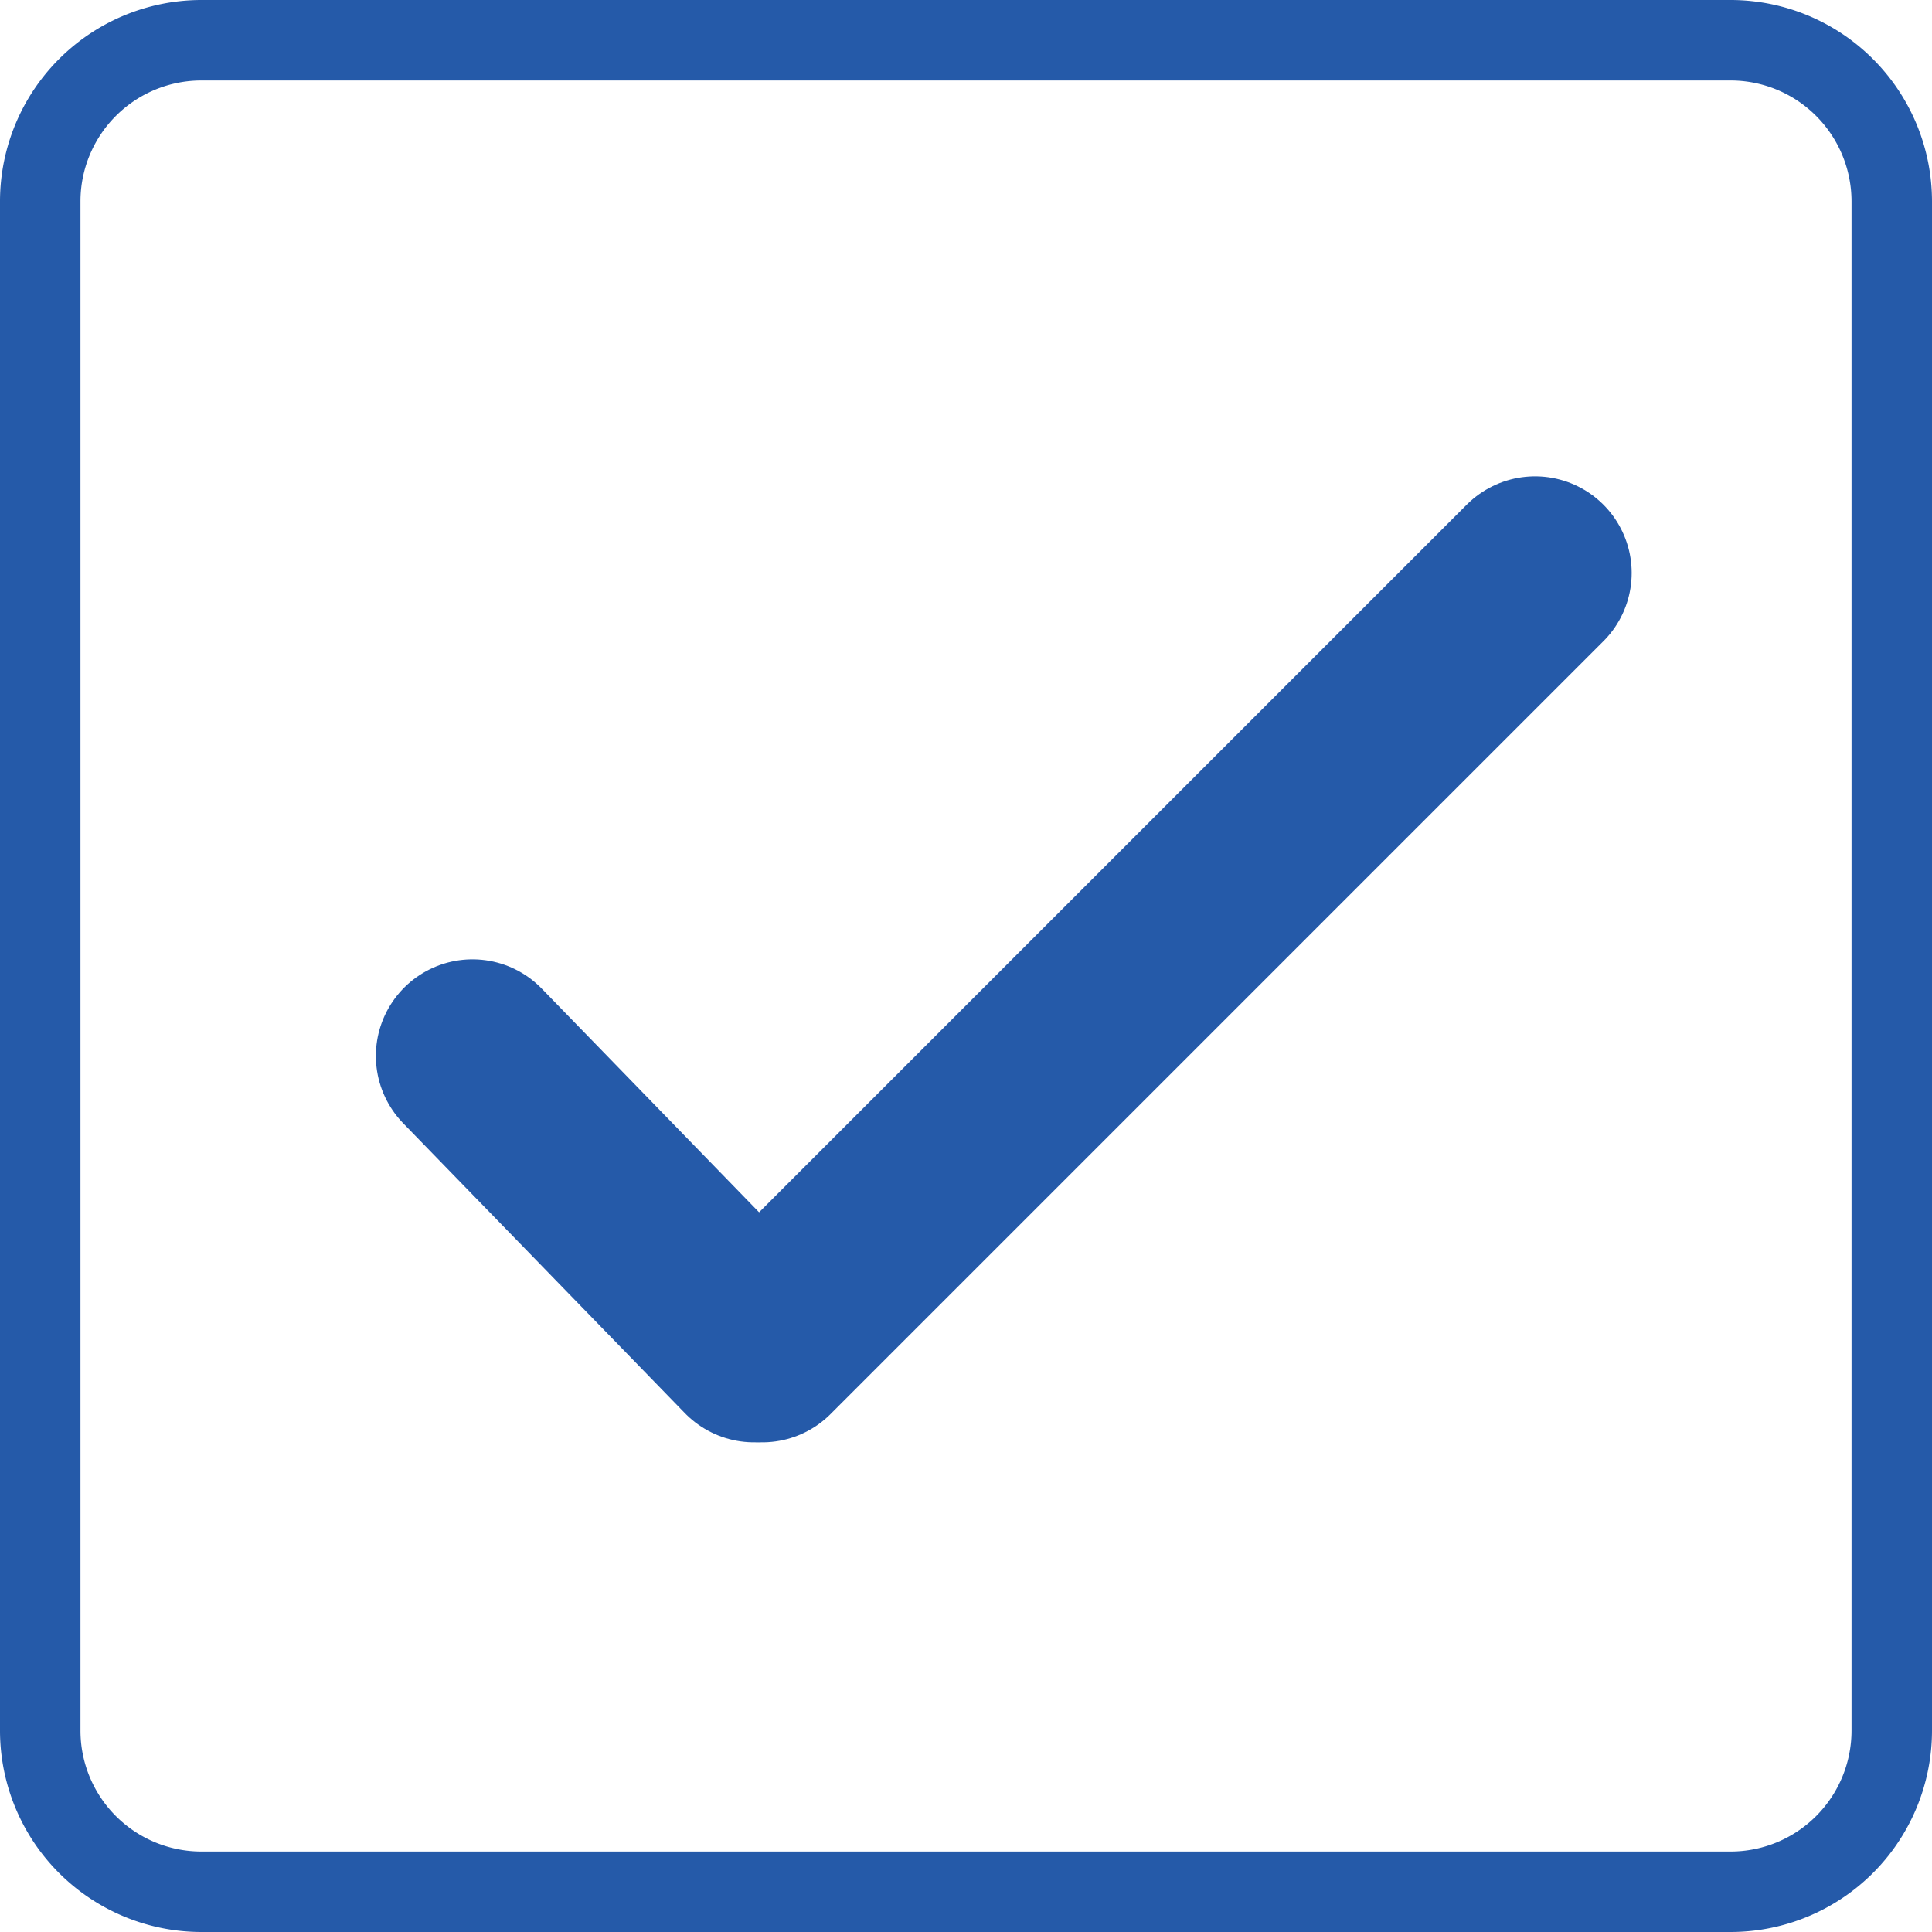 <svg xmlns="http://www.w3.org/2000/svg" width="20" height="20" viewBox="0 0 20 20"><defs><style>.a{fill:none;stroke:#255aa9;stroke-linecap:round;stroke-width:2px;}.b{fill:#255aa9;}</style></defs><line class="a" y1="8" x2="8" transform="translate(7.891 5.931)"/><line class="a" x1="2.915" y1="3" transform="translate(4.891 10.931)"/><path class="b" d="M17.917,20H2.083A2.086,2.086,0,0,1,0,17.917V2.083A2.086,2.086,0,0,1,2.083,0H17.917A2.086,2.086,0,0,1,20,2.083V17.917A2.086,2.086,0,0,1,17.917,20ZM2.083.833a1.252,1.252,0,0,0-1.25,1.25V17.917a1.252,1.252,0,0,0,1.25,1.25H17.917a1.252,1.252,0,0,0,1.25-1.25V2.083a1.252,1.252,0,0,0-1.25-1.25Z"/></svg>